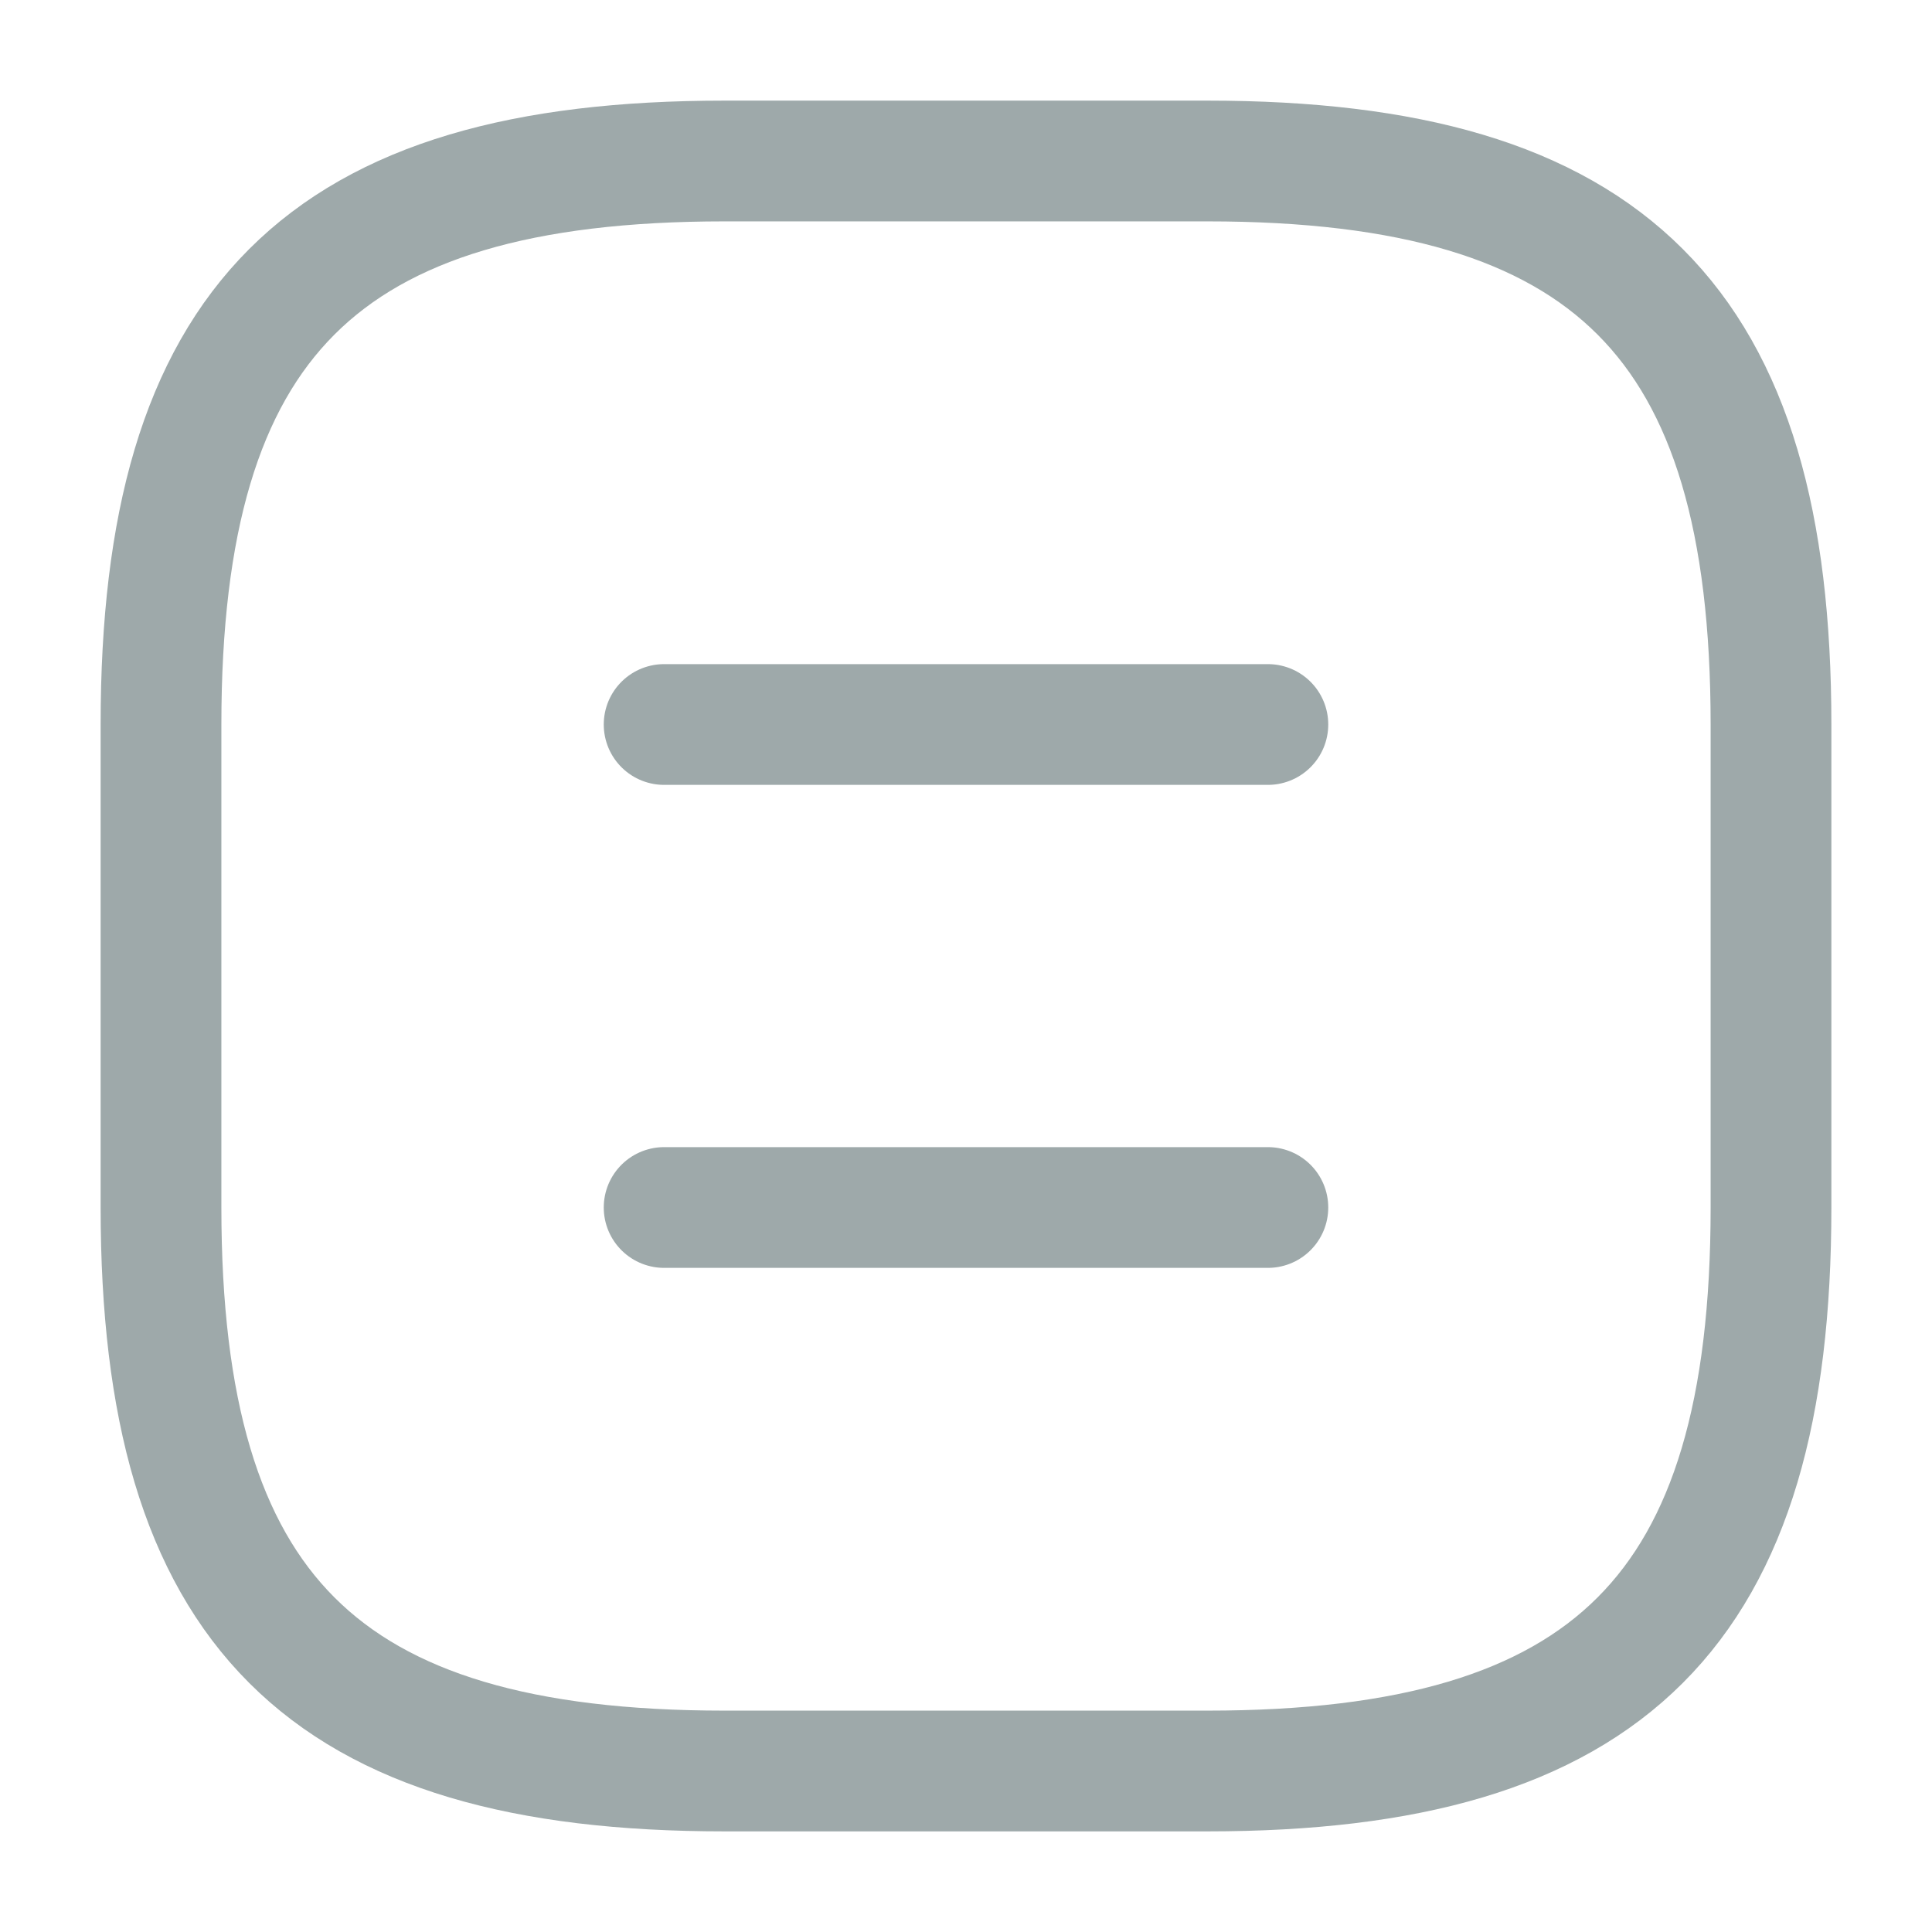 <svg width="24" height="24" viewBox="0 0 24 24" fill="none" xmlns="http://www.w3.org/2000/svg">
<path d="M9 22H15C20 22 22 20 22 15V9C22 4 20 2 15 2H9C4 2 2 4 2 9V15C2 20 4 22 9 22Z" stroke="#9EA9AA" stroke-width="1.5" stroke-linecap="round" stroke-linejoin="round"/>
<path d="M15.75 9H8.25" stroke="#9EA9AA" stroke-width="1.5" stroke-linecap="round" stroke-linejoin="round"/>
<path d="M15.75 15H8.25" stroke="#9EA9AA" stroke-width="1.5" stroke-linecap="round" stroke-linejoin="round"/>
</svg>

